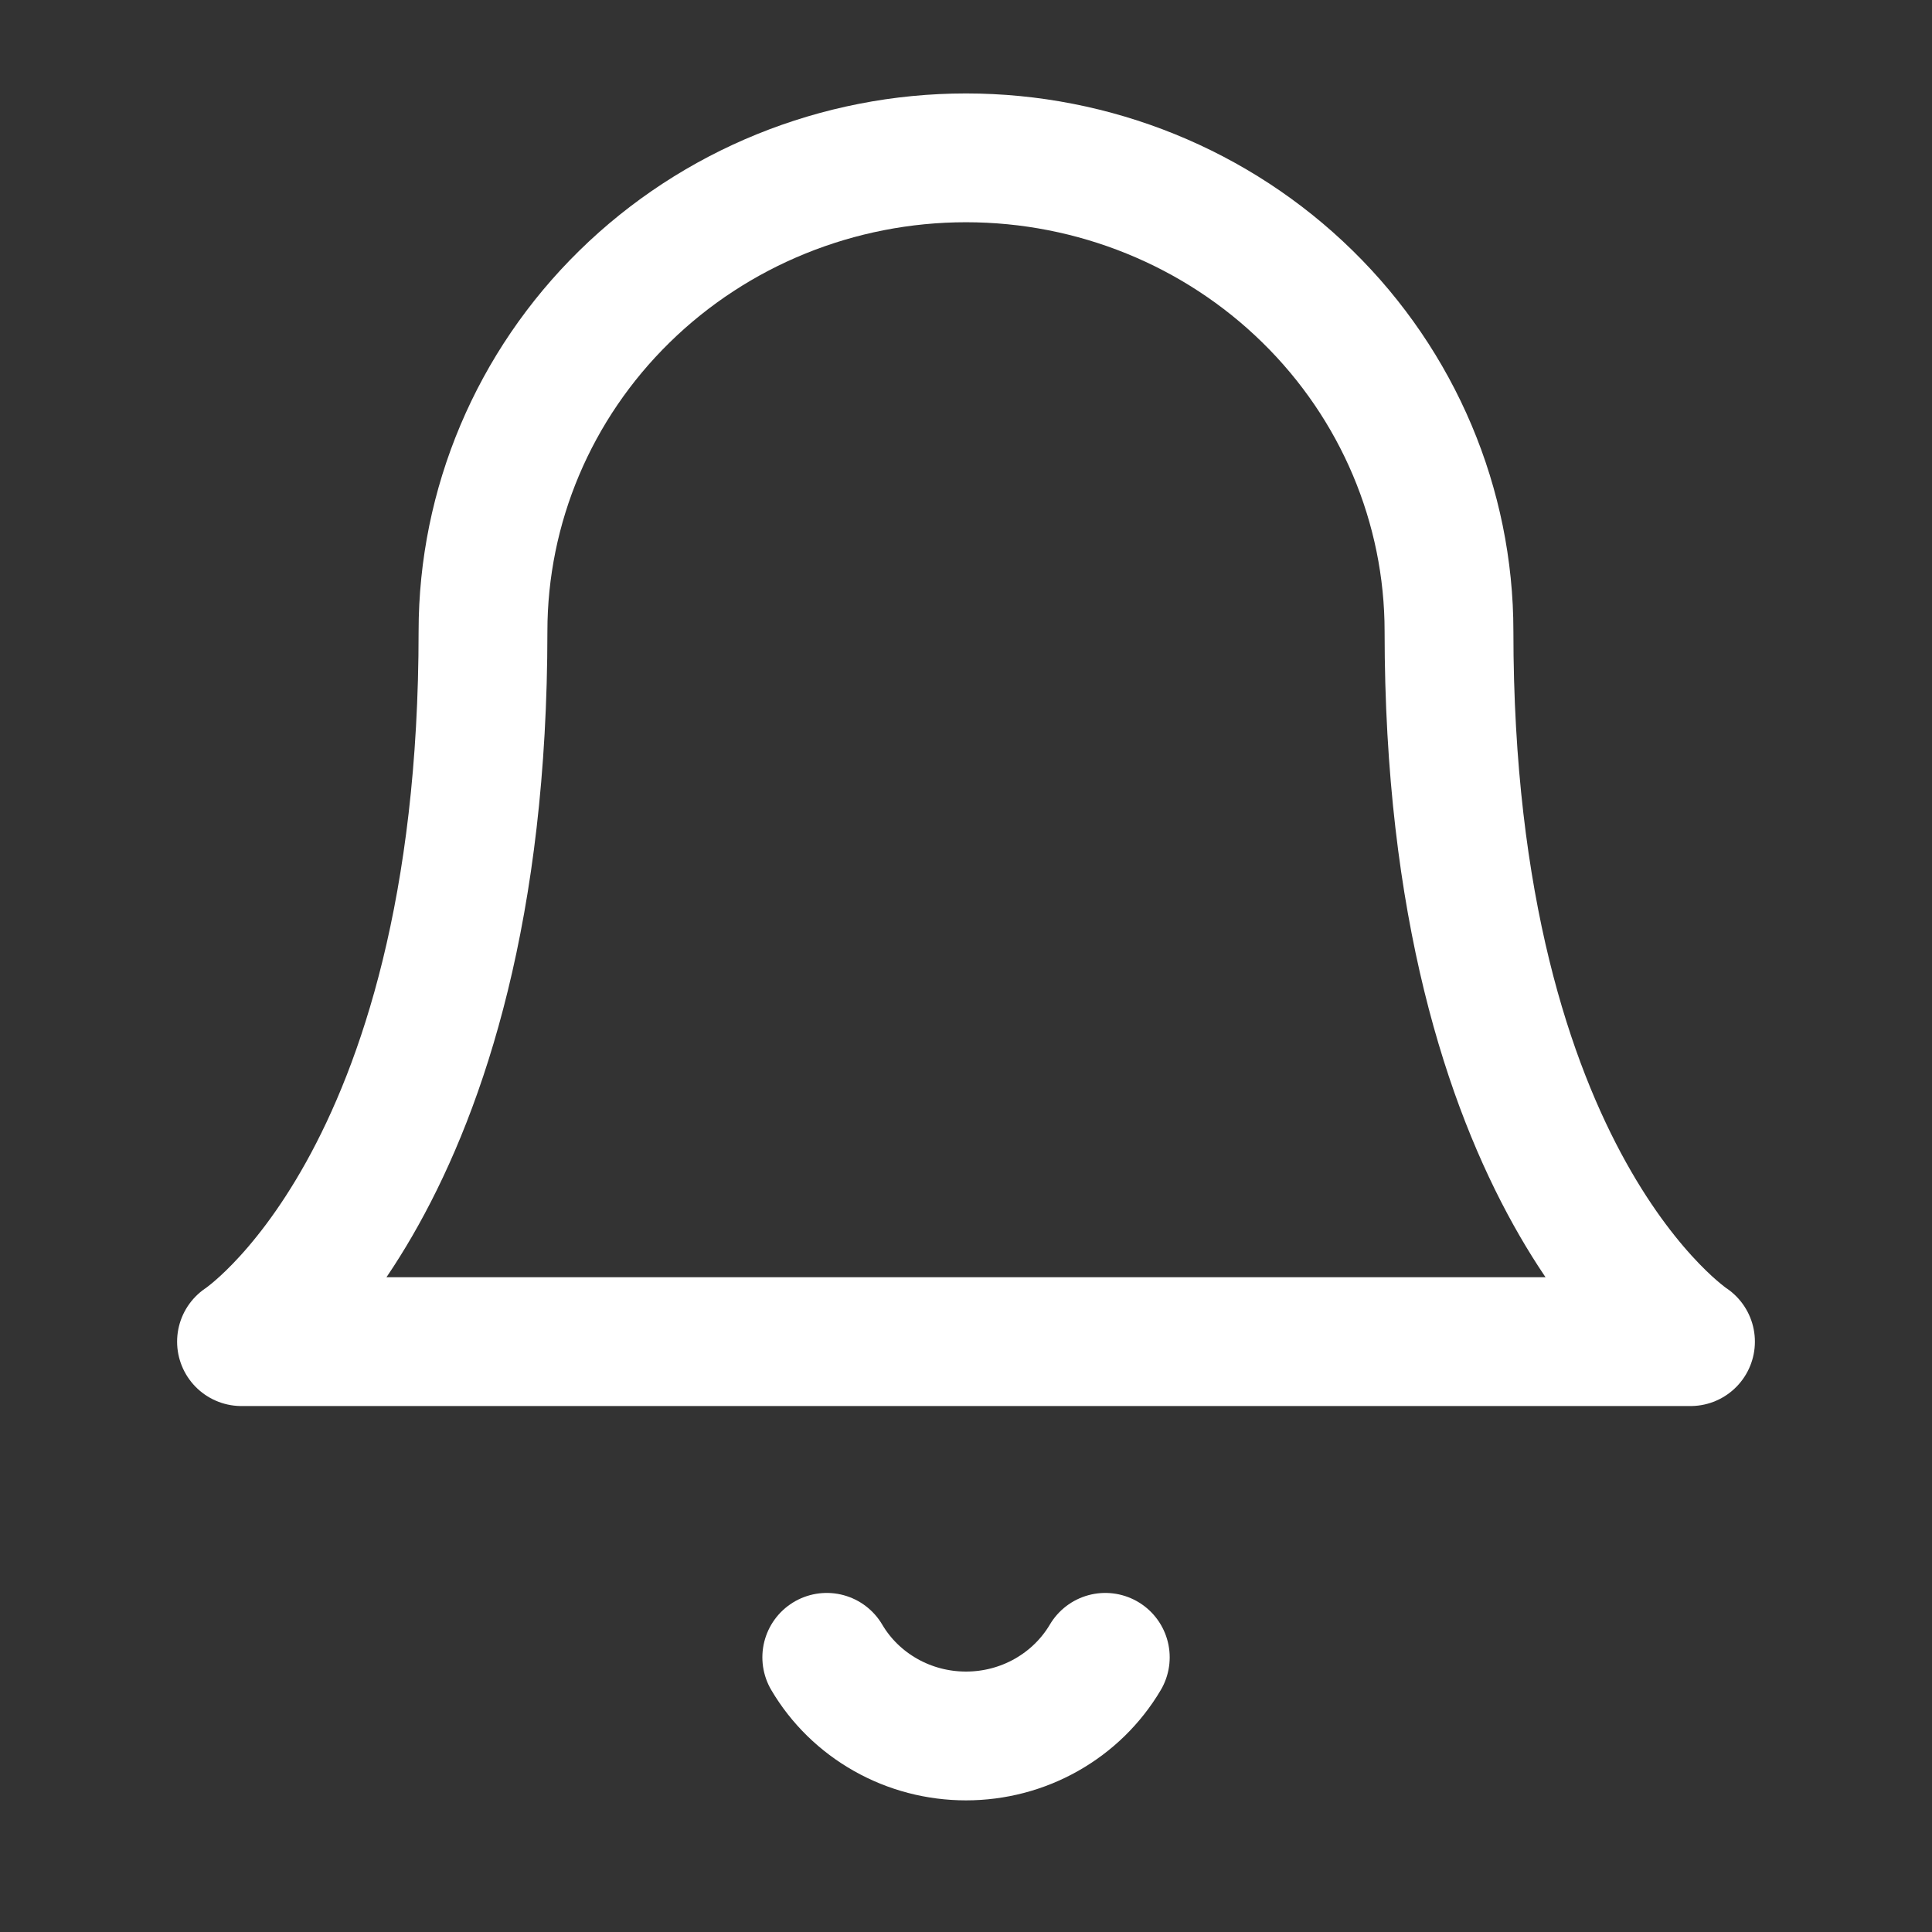 <svg width="30" height="30" viewBox="0 0 30 30" fill="none" xmlns="http://www.w3.org/2000/svg">
<rect x="0" y="0" width="30" height="30" fill="#333333" stroke="none"/>
<path d="M22.5 9.804C22.5 7.854 21.71 5.984 20.303 4.605C18.897 3.226 16.989 2.451 15 2.451C13.011 2.451 11.103 3.226 9.697 4.605C8.29 5.984 7.5 7.854 7.5 9.804C7.5 18.382 3.75 20.833 3.75 20.833H26.25C26.25 20.833 22.5 18.382 22.5 9.804Z" stroke="white" stroke-width="2" stroke-linecap="round" stroke-linejoin="round"/>
<path d="M17.163 25.735C16.943 26.107 16.627 26.415 16.248 26.629C15.868 26.844 15.438 26.956 15 26.956C14.562 26.956 14.132 26.844 13.752 26.629C13.373 26.415 13.057 26.107 12.838 25.735" stroke="white" stroke-width="2" stroke-linecap="round" stroke-linejoin="round"/>
</svg>
